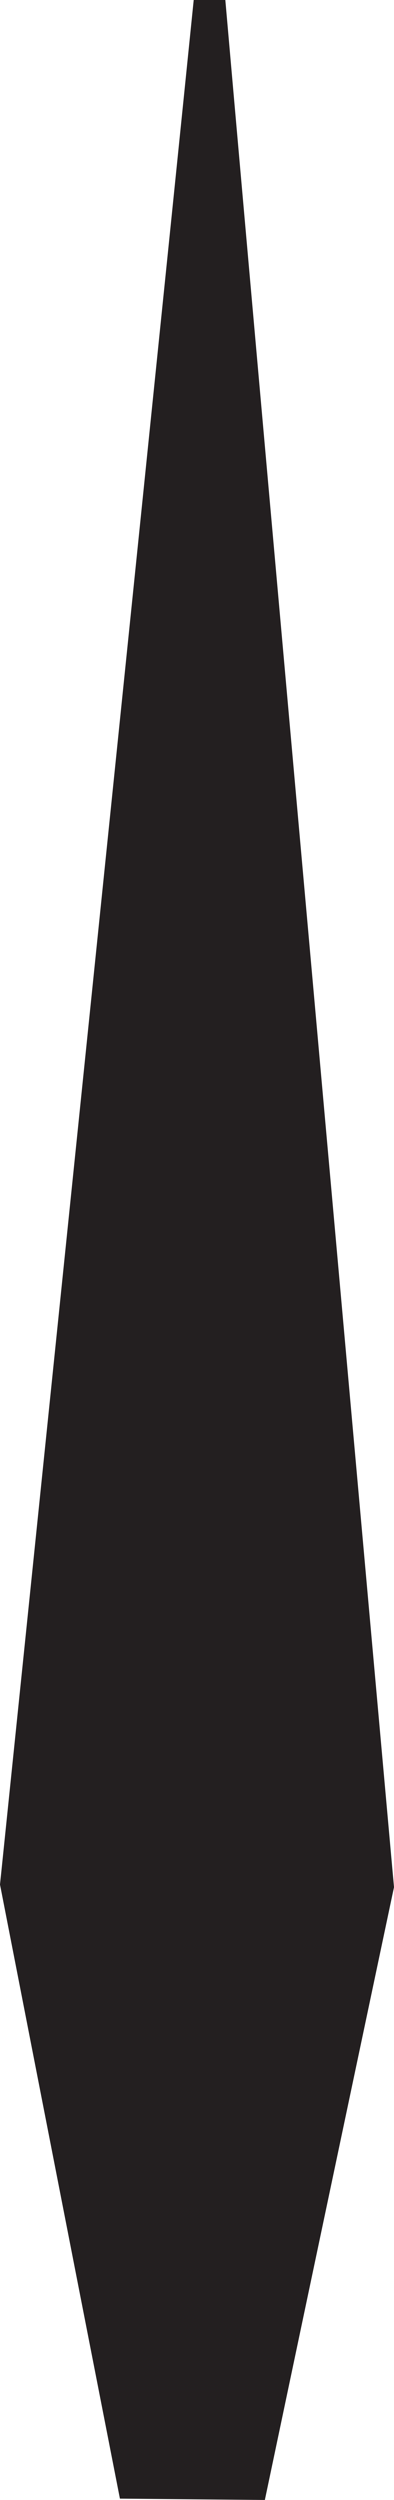 <?xml version="1.0" encoding="utf-8"?>
<!-- Generator: Adobe Illustrator 23.0.1, SVG Export Plug-In . SVG Version: 6.00 Build 0)  -->
<svg version="1.1" id="Layer_1" xmlns="http://www.w3.org/2000/svg" xmlns:xlink="http://www.w3.org/1999/xlink" x="0px" y="0px"
	 viewBox="0 0 29.9 189.3" enable-background="new 0 0 29.9 189.3" xml:space="preserve">
<path fill="#231F20" d="M14.7,0C11,36.3,0,142.7,0,142.7s5,25.6,9.1,46.5l11,0.1c4.4-20.9,9.8-46.4,9.8-46.4S20.3,36.4,17.1,0
	L14.7,0z"/>
</svg>
